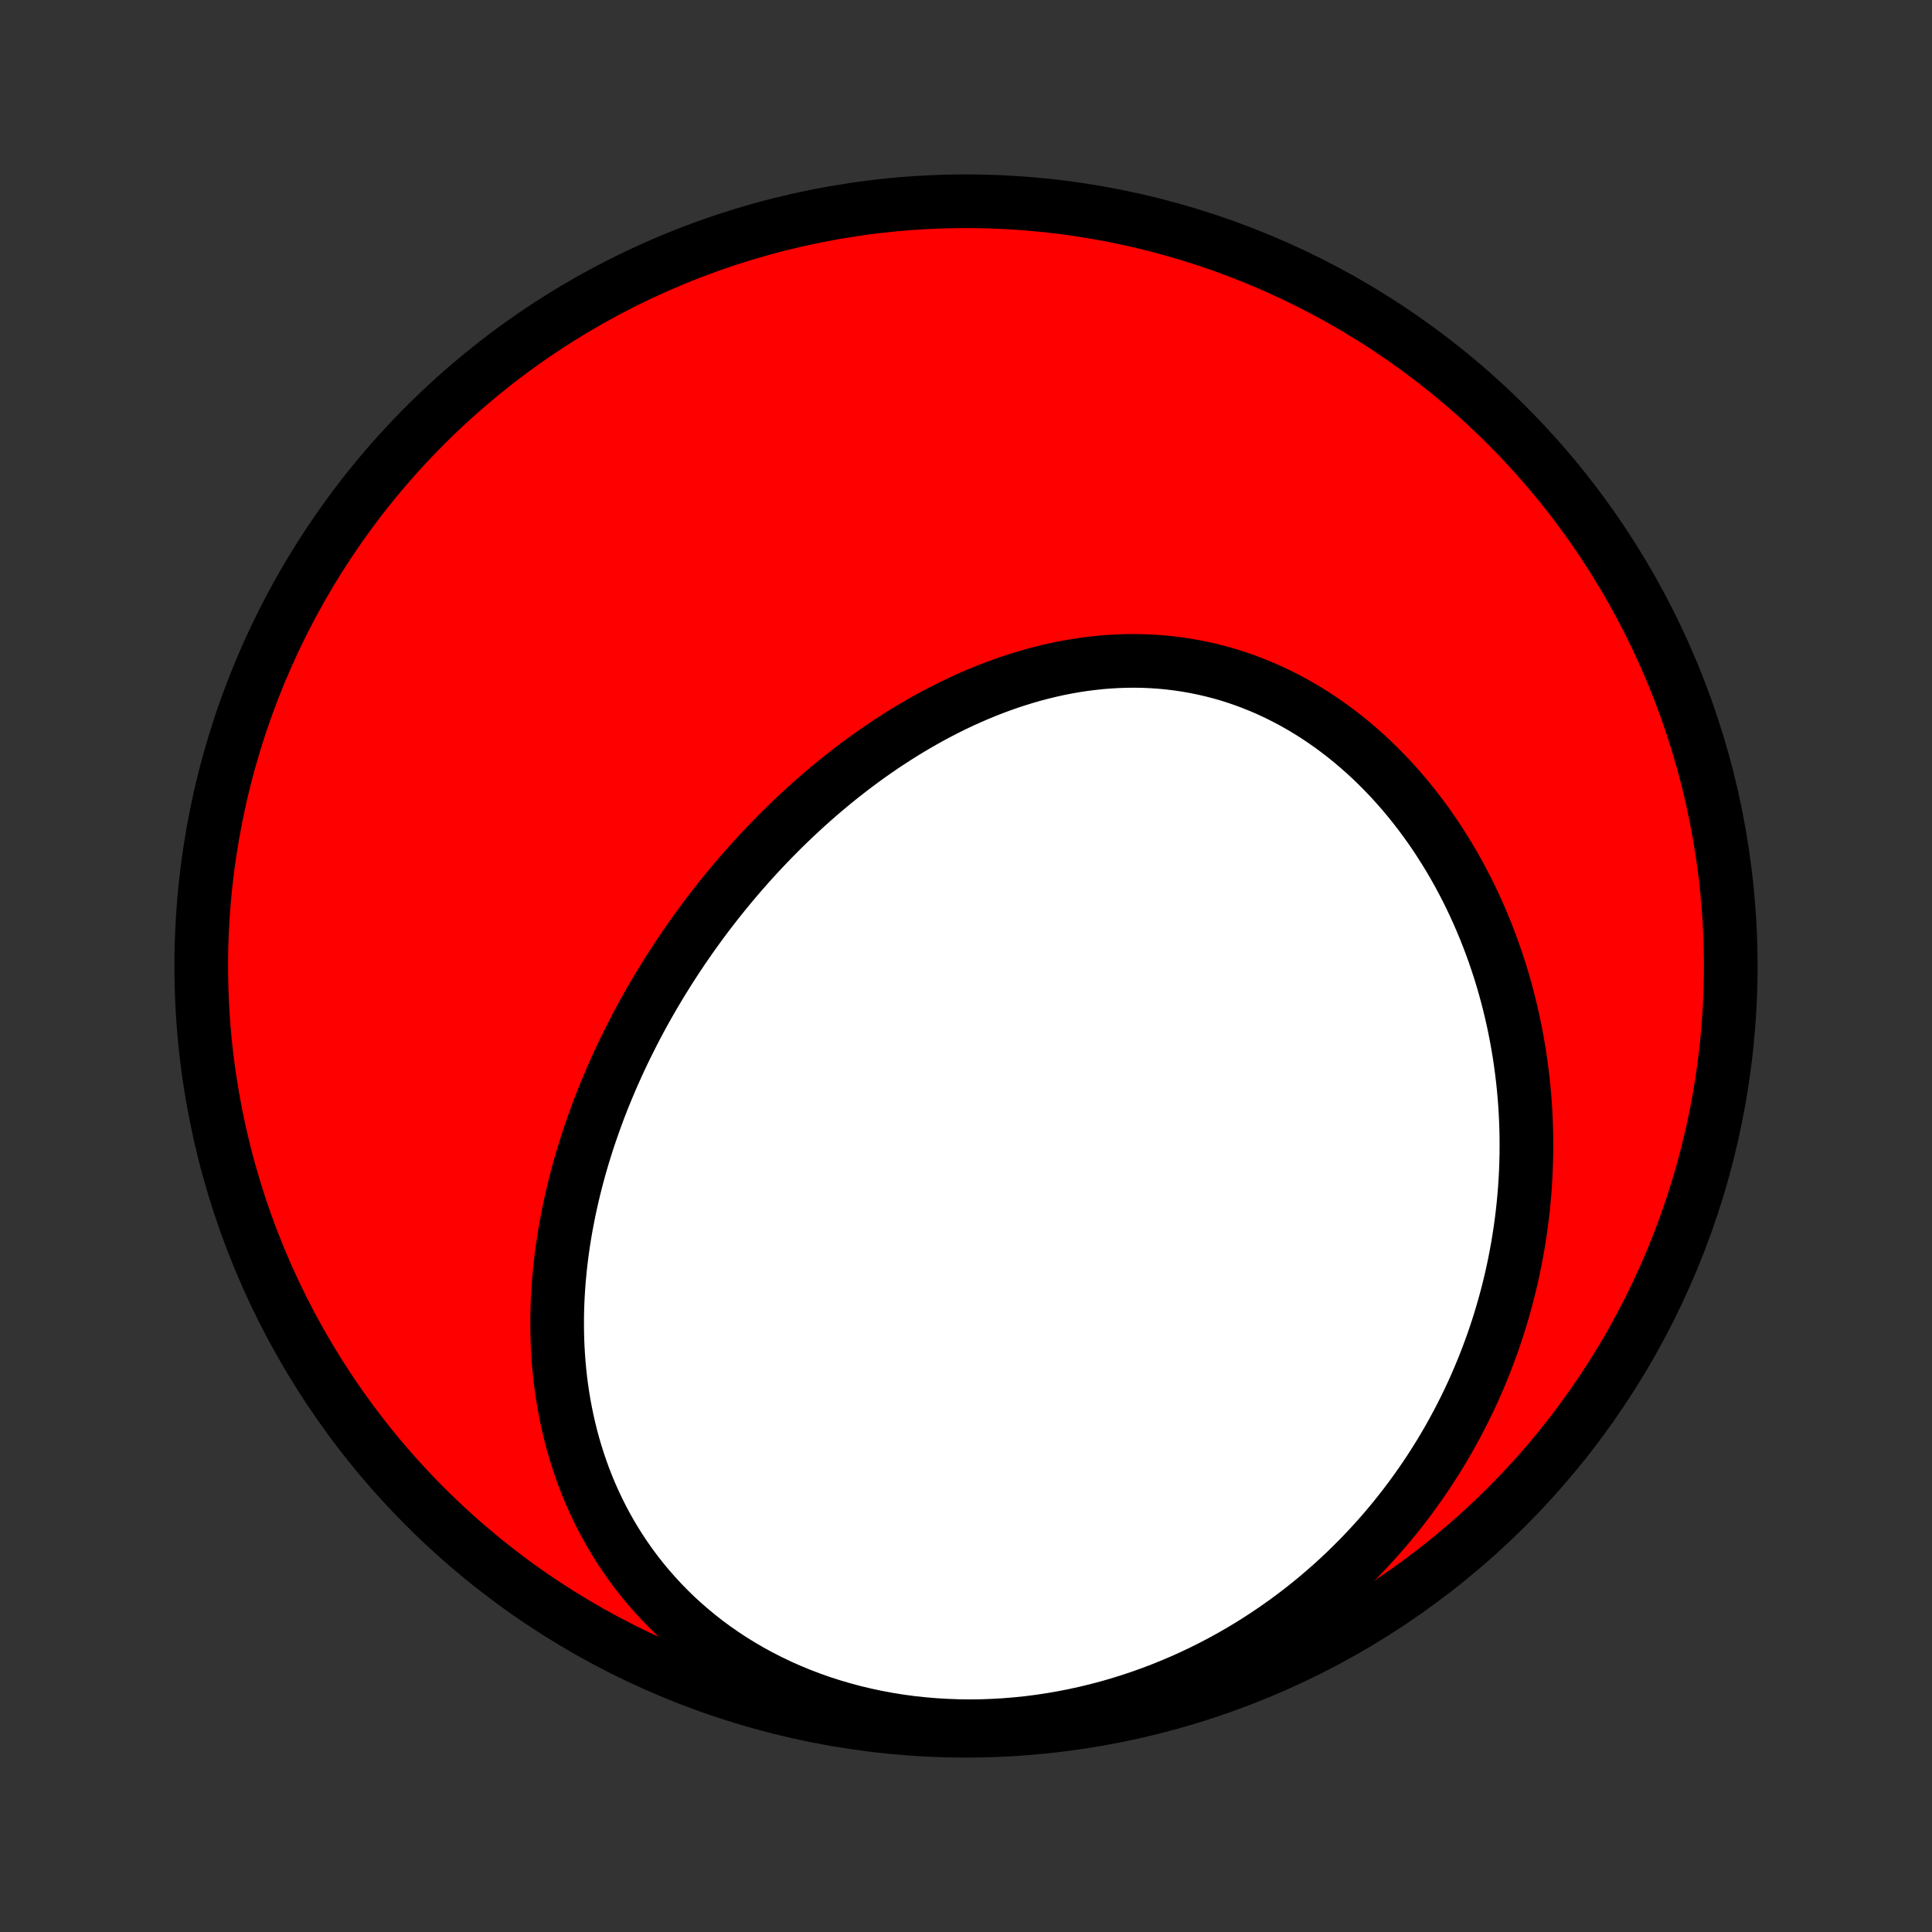<?xml version="1.0" encoding="utf-8" standalone="no"?>
<!DOCTYPE svg PUBLIC "-//W3C//DTD SVG 1.1//EN"
  "http://www.w3.org/Graphics/SVG/1.1/DTD/svg11.dtd">
<!-- Created with matplotlib (http://matplotlib.org/) -->
<svg height="72pt" version="1.1" viewBox="0 0 72 72" width="72pt" xmlns="http://www.w3.org/2000/svg" xmlns:xlink="http://www.w3.org/1999/xlink">
 <rect x="0" y="0" width="72" height="72" fill="#333333" stroke="none"/>
 <defs>
  <style type="text/css">
*{stroke-linecap:butt;stroke-linejoin:round;}
  </style>
 </defs>
 <g id="figure_1">
  <g id="patch_1">
   <path d="
M0 72
L72 72
L72 0
L0 0
z
" style="fill:none;"/>
  </g>
  <g id="axes_1">
   <g id="PatchCollection_1">
    <defs>
     <path d="
M36 -7.5
C43.558 -7.5 50.808 -10.503 56.153 -15.848
C61.497 -21.192 64.5 -28.442 64.5 -36
C64.5 -43.558 61.497 -50.808 56.153 -56.153
C50.808 -61.497 43.558 -64.5 36 -64.5
C28.442 -64.5 21.192 -61.497 15.848 -56.153
C10.503 -50.808 7.5 -43.558 7.5 -36
C7.5 -28.442 10.503 -21.192 15.848 -15.848
C21.192 -10.503 28.442 -7.5 36 -7.5
z
" id="C0_0_a811fe30f3"/>
     <path d="
M23.593 -33.512
L23.718 -33.752
L23.845 -33.991
L23.975 -34.23
L24.107 -34.467
L24.241 -34.703
L24.378 -34.939
L24.517 -35.173
L24.658 -35.407
L24.802 -35.639
L24.948 -35.871
L25.096 -36.101
L25.246 -36.331
L25.399 -36.56
L25.555 -36.788
L25.712 -37.014
L25.872 -37.24
L26.035 -37.465
L26.2 -37.69
L26.367 -37.913
L26.538 -38.135
L26.71 -38.356
L26.885 -38.576
L27.062 -38.795
L27.242 -39.013
L27.425 -39.23
L27.61 -39.446
L27.798 -39.66
L27.988 -39.874
L28.181 -40.086
L28.377 -40.297
L28.576 -40.507
L28.777 -40.716
L28.981 -40.923
L29.187 -41.129
L29.397 -41.333
L29.609 -41.536
L29.824 -41.737
L30.042 -41.937
L30.263 -42.135
L30.486 -42.331
L30.713 -42.525
L30.942 -42.717
L31.175 -42.908
L31.41 -43.096
L31.648 -43.282
L31.889 -43.466
L32.133 -43.647
L32.38 -43.826
L32.63 -44.002
L32.883 -44.176
L33.139 -44.346
L33.398 -44.514
L33.66 -44.679
L33.924 -44.84
L34.192 -44.998
L34.462 -45.152
L34.735 -45.303
L35.011 -45.45
L35.29 -45.593
L35.571 -45.732
L35.855 -45.866
L36.142 -45.996
L36.432 -46.121
L36.724 -46.242
L37.018 -46.357
L37.315 -46.467
L37.613 -46.572
L37.915 -46.671
L38.218 -46.764
L38.523 -46.852
L38.831 -46.933
L39.14 -47.008
L39.45 -47.077
L39.763 -47.138
L40.076 -47.193
L40.391 -47.241
L40.708 -47.281
L41.025 -47.315
L41.343 -47.34
L41.662 -47.358
L41.981 -47.368
L42.3 -47.371
L42.62 -47.365
L42.94 -47.351
L43.26 -47.329
L43.579 -47.298
L43.897 -47.259
L44.215 -47.212
L44.532 -47.156
L44.848 -47.092
L45.162 -47.019
L45.475 -46.938
L45.786 -46.849
L46.095 -46.751
L46.402 -46.644
L46.706 -46.529
L47.008 -46.407
L47.307 -46.276
L47.604 -46.137
L47.897 -45.99
L48.187 -45.836
L48.474 -45.674
L48.757 -45.505
L49.036 -45.329
L49.311 -45.145
L49.583 -44.955
L49.85 -44.758
L50.113 -44.555
L50.371 -44.346
L50.625 -44.13
L50.875 -43.909
L51.12 -43.682
L51.359 -43.45
L51.594 -43.212
L51.825 -42.97
L52.05 -42.722
L52.27 -42.471
L52.485 -42.215
L52.695 -41.954
L52.899 -41.69
L53.099 -41.422
L53.293 -41.151
L53.482 -40.876
L53.665 -40.598
L53.843 -40.317
L54.017 -40.033
L54.184 -39.747
L54.347 -39.458
L54.504 -39.166
L54.656 -38.873
L54.802 -38.578
L54.943 -38.28
L55.079 -37.981
L55.21 -37.68
L55.336 -37.378
L55.456 -37.074
L55.572 -36.769
L55.682 -36.463
L55.787 -36.156
L55.888 -35.848
L55.983 -35.539
L56.073 -35.229
L56.158 -34.918
L56.239 -34.607
L56.314 -34.296
L56.385 -33.984
L56.451 -33.671
L56.512 -33.358
L56.568 -33.045
L56.62 -32.732
L56.667 -32.419
L56.709 -32.105
L56.747 -31.792
L56.78 -31.478
L56.809 -31.165
L56.833 -30.851
L56.852 -30.538
L56.867 -30.224
L56.878 -29.912
L56.884 -29.599
L56.885 -29.286
L56.883 -28.974
L56.875 -28.662
L56.864 -28.35
L56.848 -28.039
L56.828 -27.728
L56.803 -27.417
L56.774 -27.107
L56.741 -26.797
L56.703 -26.488
L56.661 -26.179
L56.614 -25.87
L56.564 -25.562
L56.508 -25.255
L56.449 -24.948
L56.385 -24.642
L56.317 -24.336
L56.244 -24.031
L56.167 -23.726
L56.085 -23.422
L55.999 -23.119
L55.909 -22.816
L55.814 -22.514
L55.714 -22.213
L55.61 -21.912
L55.501 -21.613
L55.388 -21.314
L55.27 -21.015
L55.147 -20.718
L55.02 -20.422
L54.888 -20.126
L54.751 -19.832
L54.609 -19.538
L54.462 -19.246
L54.31 -18.954
L54.153 -18.664
L53.992 -18.375
L53.825 -18.087
L53.653 -17.8
L53.475 -17.515
L53.293 -17.231
L53.105 -16.949
L52.912 -16.668
L52.713 -16.389
L52.509 -16.111
L52.3 -15.835
L52.085 -15.562
L51.864 -15.29
L51.638 -15.02
L51.406 -14.753
L51.168 -14.488
L50.924 -14.225
L50.675 -13.964
L50.419 -13.707
L50.158 -13.452
L49.891 -13.2
L49.617 -12.951
L49.338 -12.706
L49.053 -12.463
L48.761 -12.225
L48.464 -11.989
L48.16 -11.758
L47.85 -11.531
L47.534 -11.308
L47.212 -11.09
L46.884 -10.876
L46.55 -10.667
L46.21 -10.463
L45.864 -10.265
L45.512 -10.072
L45.154 -9.884
L44.79 -9.702
L44.421 -9.527
L44.046 -9.358
L43.666 -9.196
L43.281 -9.04
L42.89 -8.892
L42.495 -8.751
L42.094 -8.617
L41.69 -8.492
L41.281 -8.374
L40.867 -8.265
L40.45 -8.164
L40.029 -8.072
L39.605 -7.989
L39.178 -7.915
L38.749 -7.85
L38.317 -7.795
L37.883 -7.75
L37.447 -7.714
L37.011 -7.689
L36.573 -7.673
L36.135 -7.668
L35.697 -7.674
L35.26 -7.69
L34.823 -7.716
L34.388 -7.753
L33.955 -7.8
L33.524 -7.858
L33.095 -7.927
L32.67 -8.006
L32.249 -8.096
L31.831 -8.195
L31.419 -8.306
L31.011 -8.426
L30.608 -8.556
L30.212 -8.696
L29.821 -8.845
L29.437 -9.004
L29.06 -9.171
L28.691 -9.348
L28.328 -9.533
L27.974 -9.726
L27.628 -9.928
L27.29 -10.136
L26.961 -10.353
L26.64 -10.576
L26.328 -10.806
L26.025 -11.043
L25.732 -11.286
L25.447 -11.534
L25.172 -11.787
L24.907 -12.046
L24.65 -12.31
L24.403 -12.578
L24.165 -12.85
L23.936 -13.126
L23.717 -13.405
L23.507 -13.688
L23.305 -13.974
L23.113 -14.262
L22.93 -14.553
L22.755 -14.846
L22.589 -15.141
L22.431 -15.437
L22.282 -15.735
L22.141 -16.035
L22.007 -16.335
L21.882 -16.636
L21.764 -16.938
L21.654 -17.241
L21.551 -17.544
L21.455 -17.847
L21.366 -18.15
L21.284 -18.453
L21.209 -18.756
L21.14 -19.059
L21.078 -19.361
L21.021 -19.663
L20.971 -19.964
L20.926 -20.264
L20.887 -20.564
L20.854 -20.863
L20.826 -21.161
L20.804 -21.458
L20.786 -21.753
L20.773 -22.048
L20.766 -22.342
L20.763 -22.635
L20.764 -22.926
L20.77 -23.216
L20.78 -23.505
L20.795 -23.793
L20.814 -24.079
L20.836 -24.364
L20.863 -24.647
L20.893 -24.93
L20.927 -25.21
L20.965 -25.49
L21.006 -25.768
L21.051 -26.045
L21.099 -26.32
L21.151 -26.594
L21.205 -26.867
L21.263 -27.138
L21.324 -27.408
L21.388 -27.677
L21.455 -27.944
L21.524 -28.21
L21.597 -28.474
L21.673 -28.738
L21.751 -29
L21.832 -29.261
L21.915 -29.52
L22.002 -29.778
L22.091 -30.035
L22.182 -30.291
L22.276 -30.546
L22.372 -30.799
L22.471 -31.051
L22.573 -31.302
L22.677 -31.552
L22.783 -31.801
L22.892 -32.048
L23.003 -32.295
L23.116 -32.54
L23.232 -32.785
L23.35 -33.028
z
" id="C0_1_c1c648de16"/>
    </defs>
    <g clip-path="url(#p1bffca34e9)">
     <use style="fill:#ff0000;stroke:#000000;stroke-width:2.0;" x="0.0" xlink:href="#C0_0_a811fe30f3" y="72.0"/>
    </g>
    <g clip-path="url(#p1bffca34e9)">
     <use style="fill:#ffffff;stroke:#000000;stroke-width:2.0;" x="0.0" xlink:href="#C0_1_c1c648de16" y="72.0"/>
    </g>
   </g>
  </g>
 </g>
 <defs>
  <clipPath id="p1bffca34e9">
   <rect height="72.0" width="72.0" x="0.0" y="0.0"/>
  </clipPath>
 </defs>
</svg>
